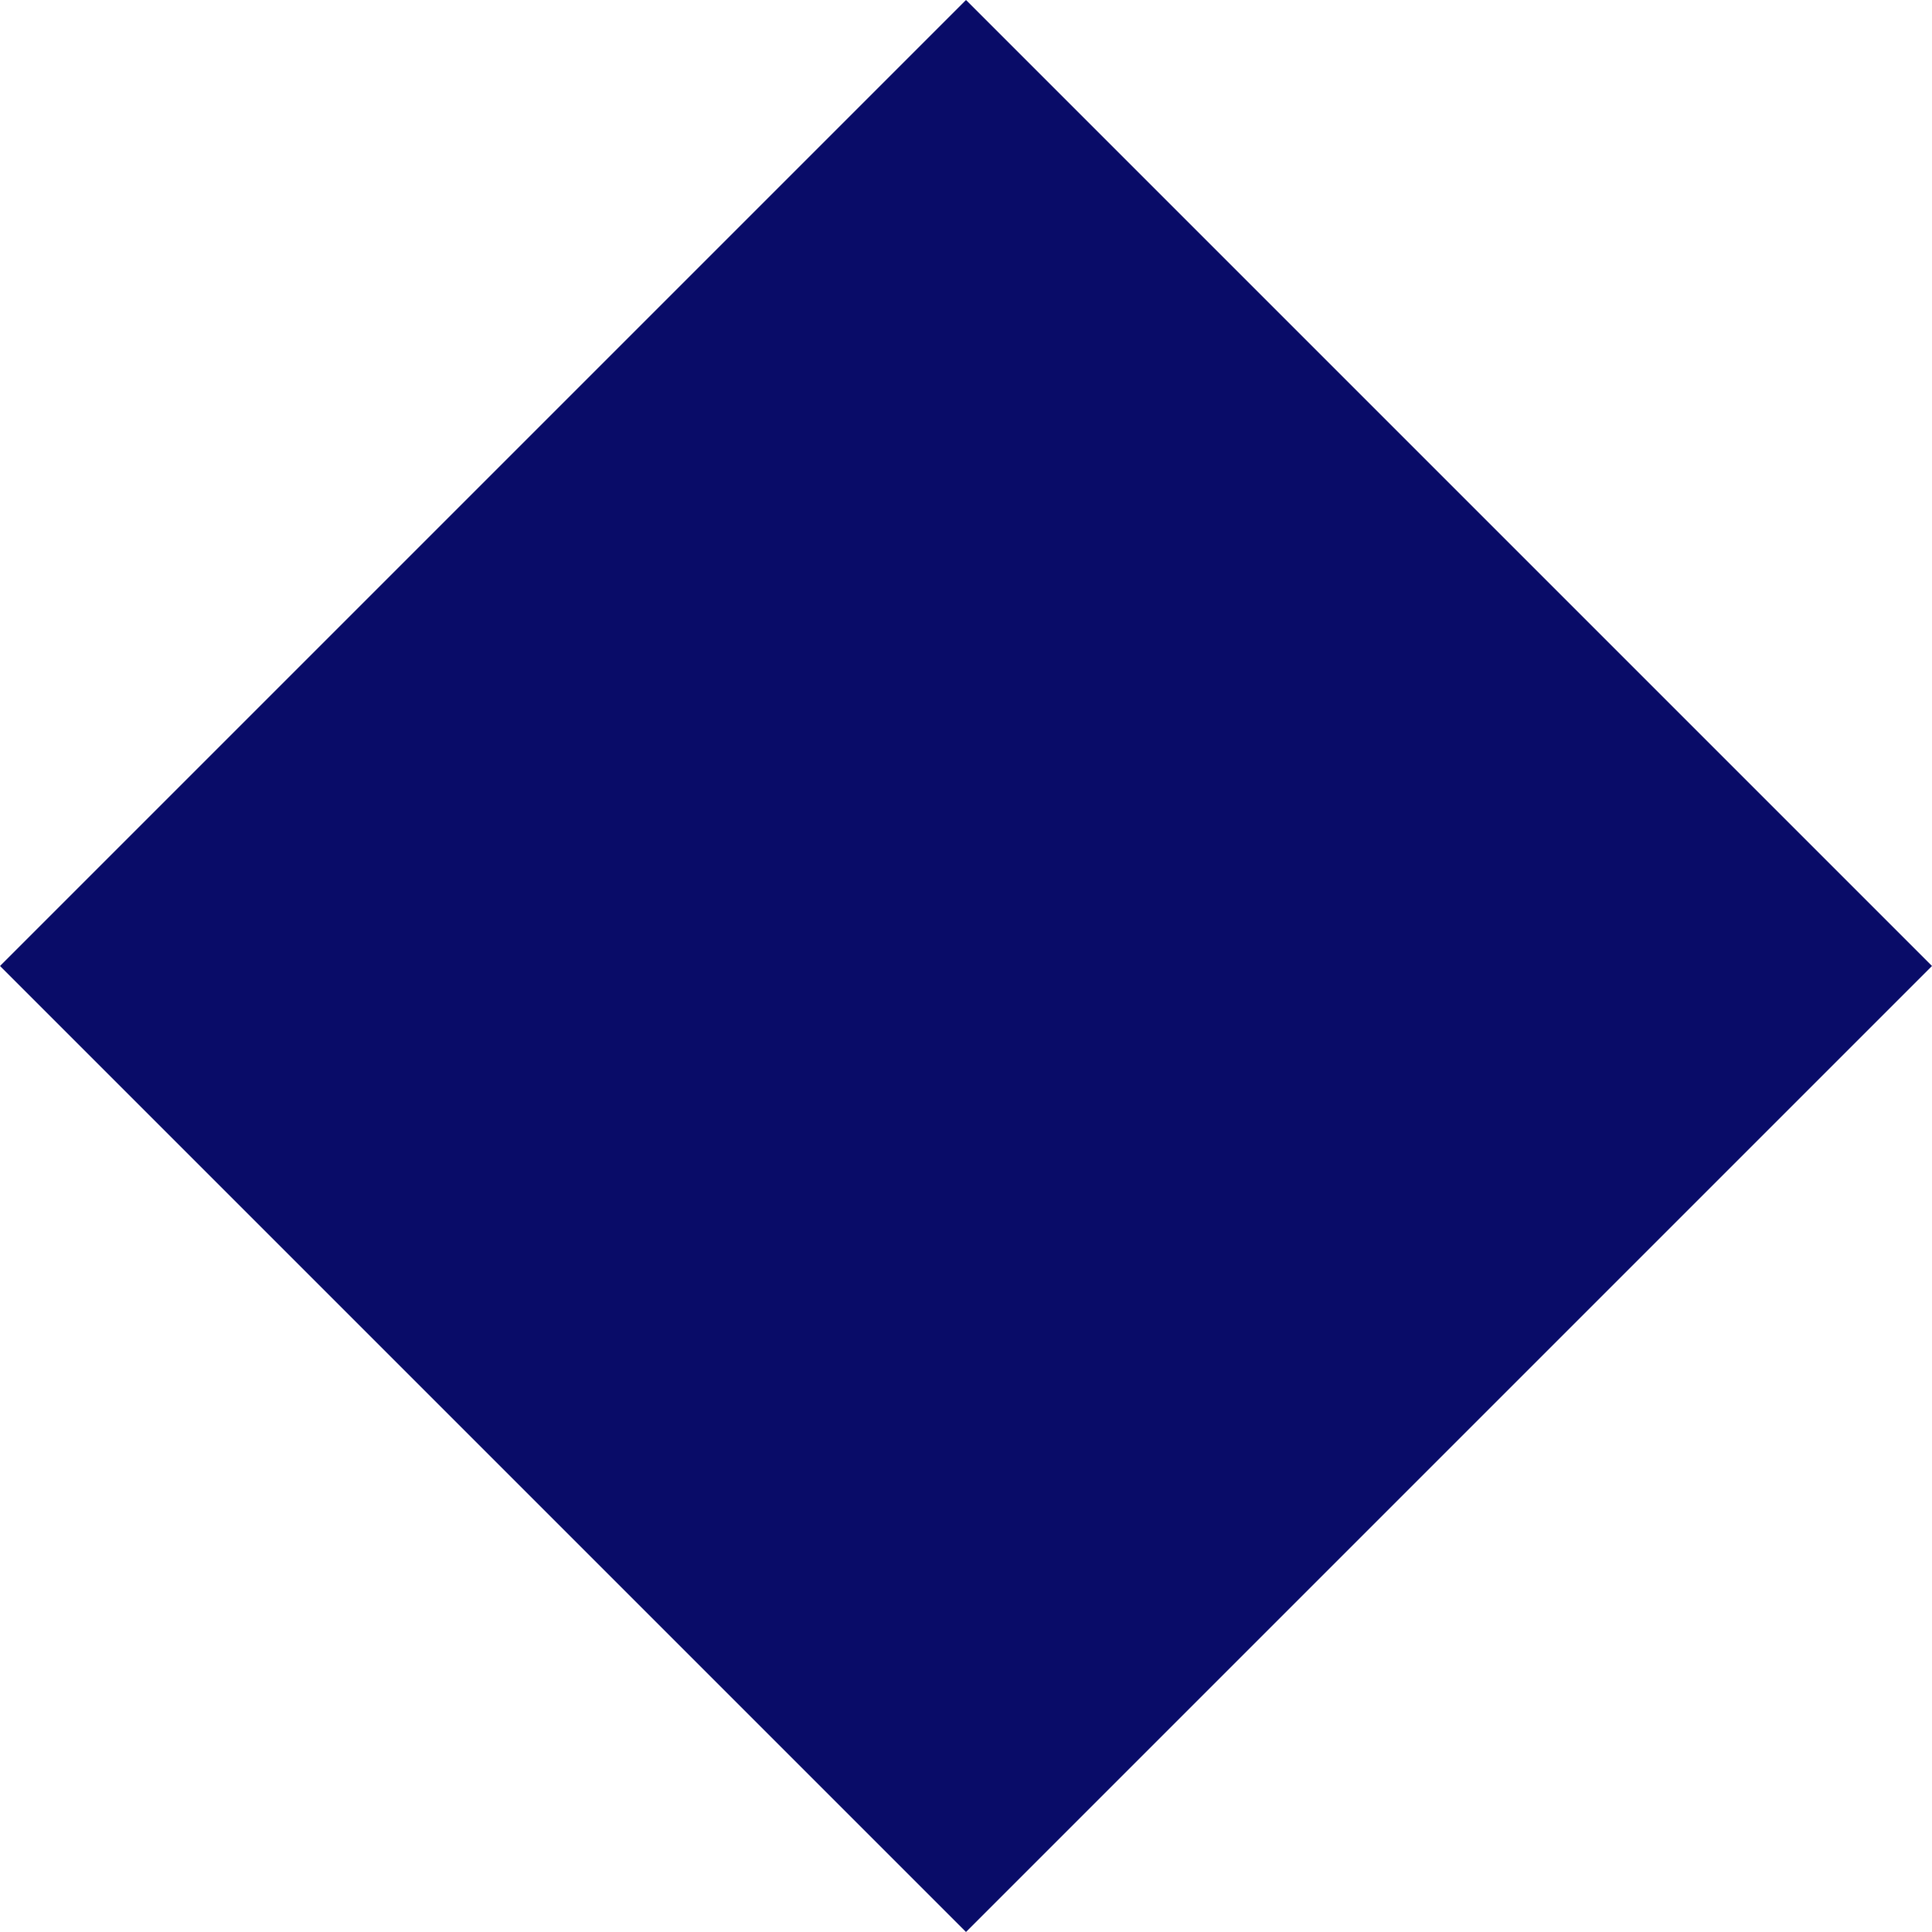 <svg width="24" height="24" viewBox="0 0 24 24" fill="none" xmlns="http://www.w3.org/2000/svg">
<rect width="24" height="24" fill="#1E1E1E"/>
<g id="Whatsapp business campaign" clip-path="url(#clip0_0_1)">
<rect width="1440" height="5965" transform="translate(-941 -3288)" fill="white"/>
<path id="Polygon 10" d="M12 0L24 12L12 24L0 12L12 0Z" fill="#090C68"/>
</g>
<defs>
<clipPath id="clip0_0_1">
<rect width="1440" height="5965" fill="white" transform="translate(-941 -3288)"/>
</clipPath>
</defs>
</svg>
